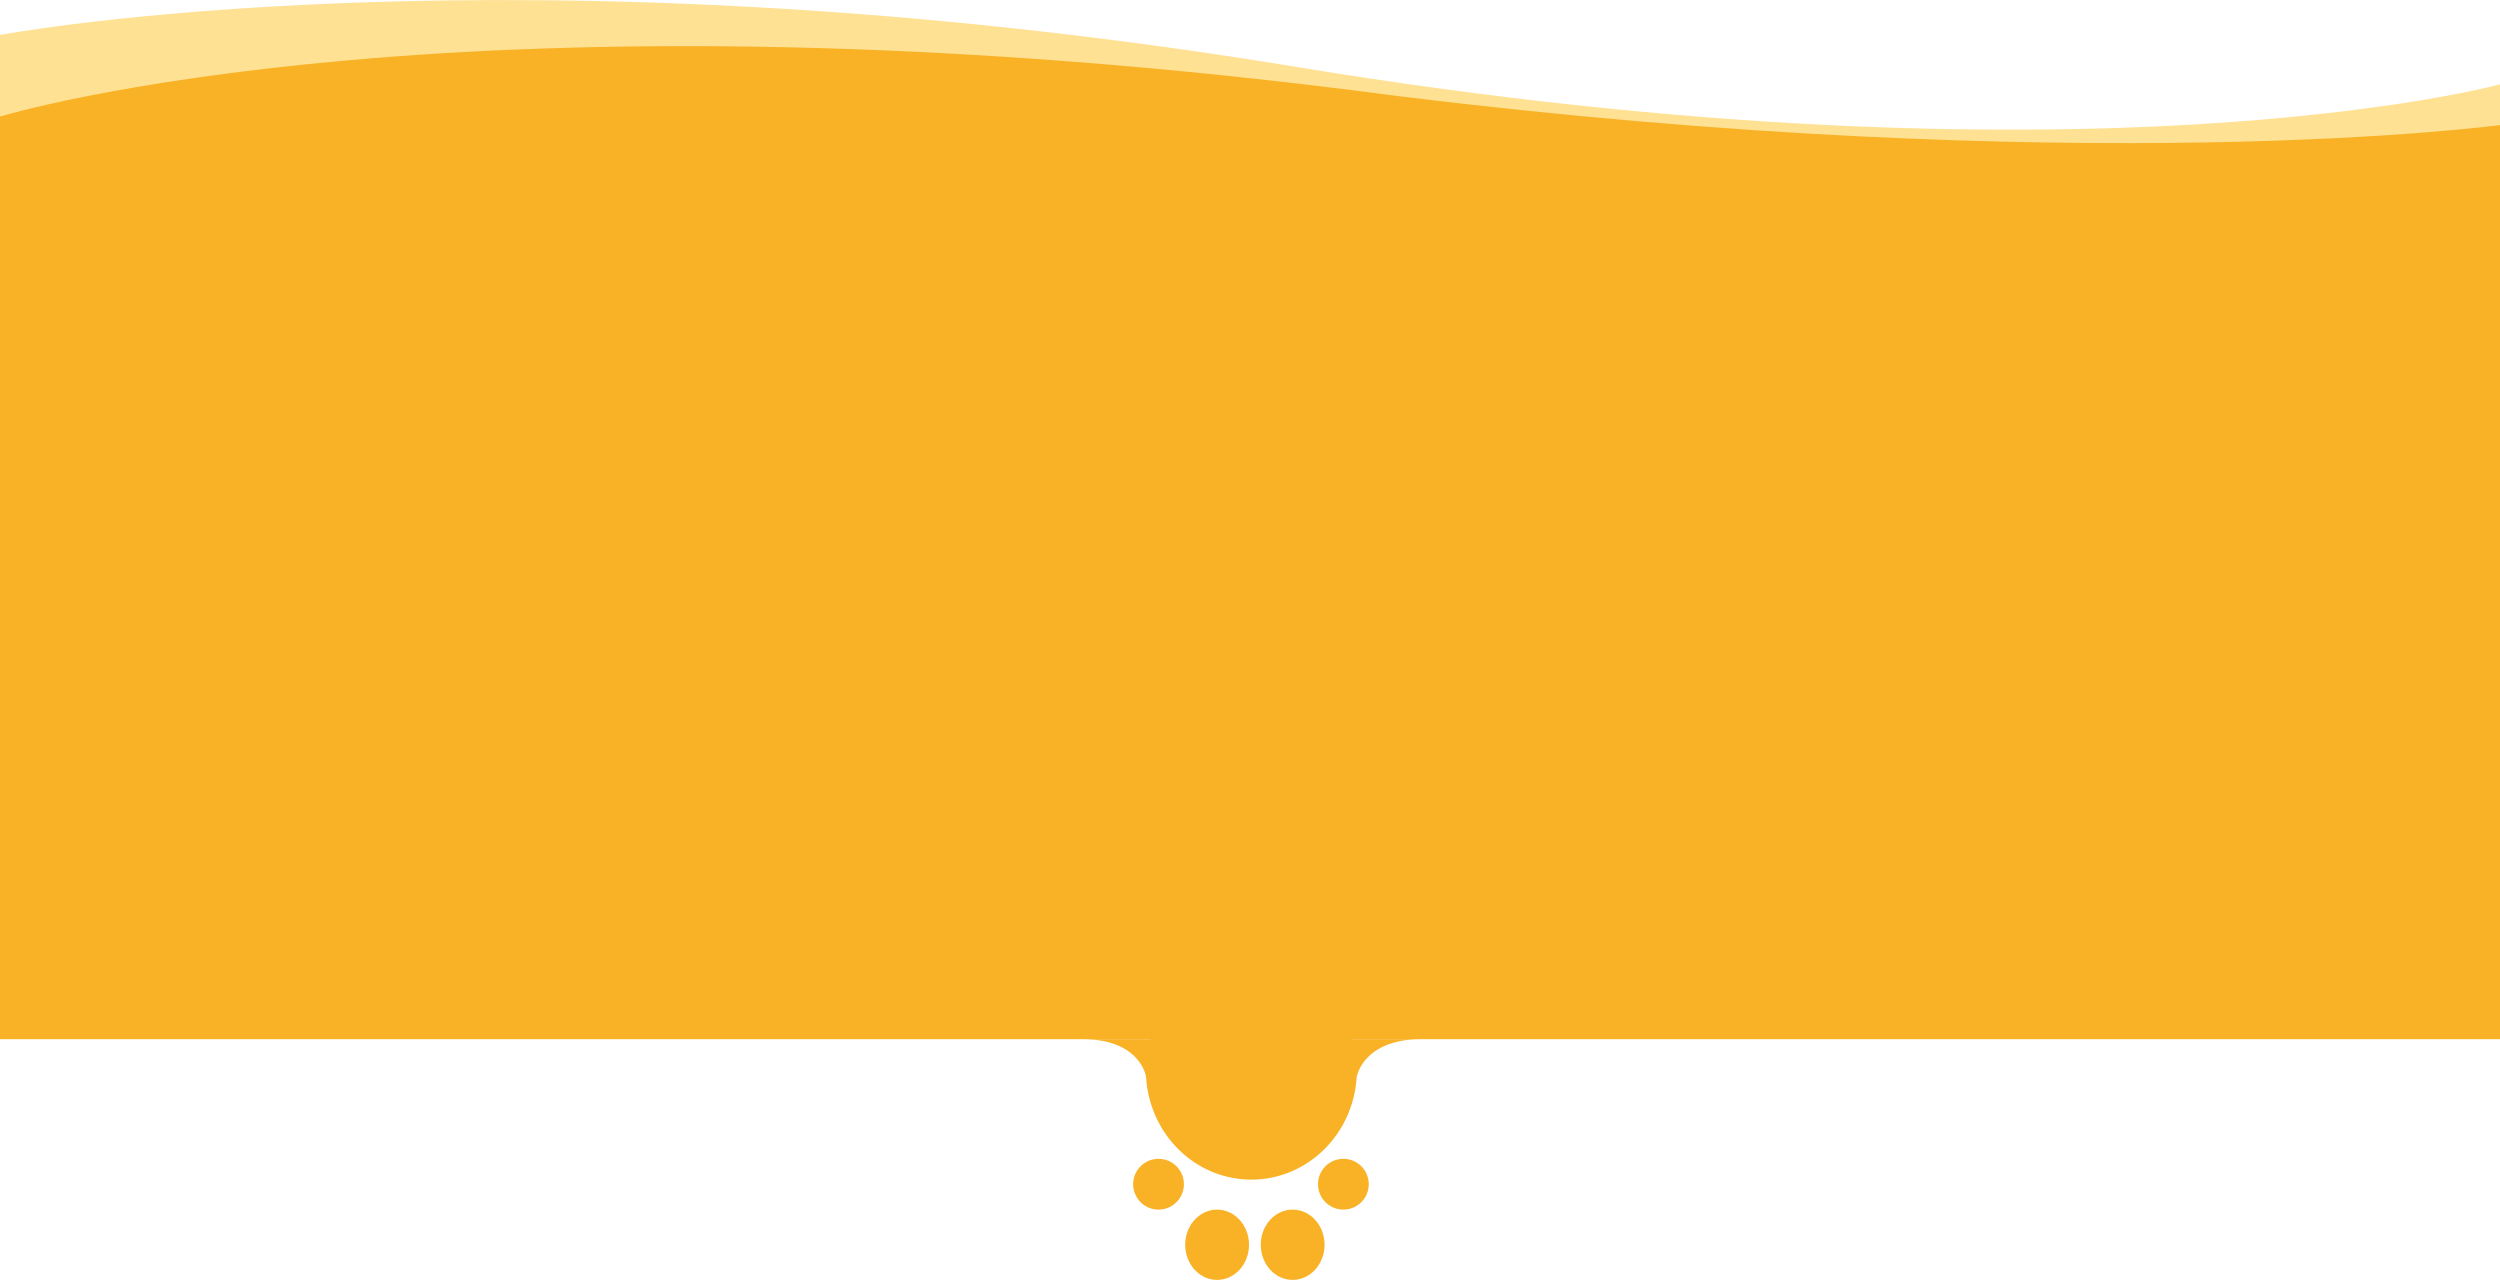 <svg xmlns="http://www.w3.org/2000/svg" viewBox="0 0 510 261.1"><defs><style>.cls-1{fill:#ffe194;}.cls-2{fill:#f9b225;}</style></defs><title>fondo_Seccionprueba</title><g id="Capa_2" data-name="Capa 2"><g id="Capa_2-2" data-name="Capa 2"><path class="cls-1" d="M0,25.13v-18s104.88-19.75,264.56,6.54C425.8,40.19,510,17.21,510,17.21V34.33L0,32.83Z"/><circle class="cls-2" cx="236.34" cy="241.58" r="5.18"/><circle class="cls-2" cx="274.05" cy="241.58" r="5.18"/><ellipse class="cls-2" cx="263.7" cy="253.93" rx="6.51" ry="7.17"/><ellipse class="cls-2" cx="248.29" cy="253.93" rx="6.51" ry="7.17"/><path class="cls-2" d="M255.33,196a21.64,21.64,0,0,0-20.63,16H220.8c11.95,0,13,7.71,13,7.71l0-.07c.66,11.72,10,21,21.48,21s20.83-9.31,21.48-21l0,.09S278,212,289.93,212H276A21.65,21.65,0,0,0,255.33,196Z"/><path class="cls-2" d="M0,27.21V23.78S95.36-5.48,284.48,19.51c141,17.45,225.52,6,225.52,6V212H0Z"/></g></g></svg>